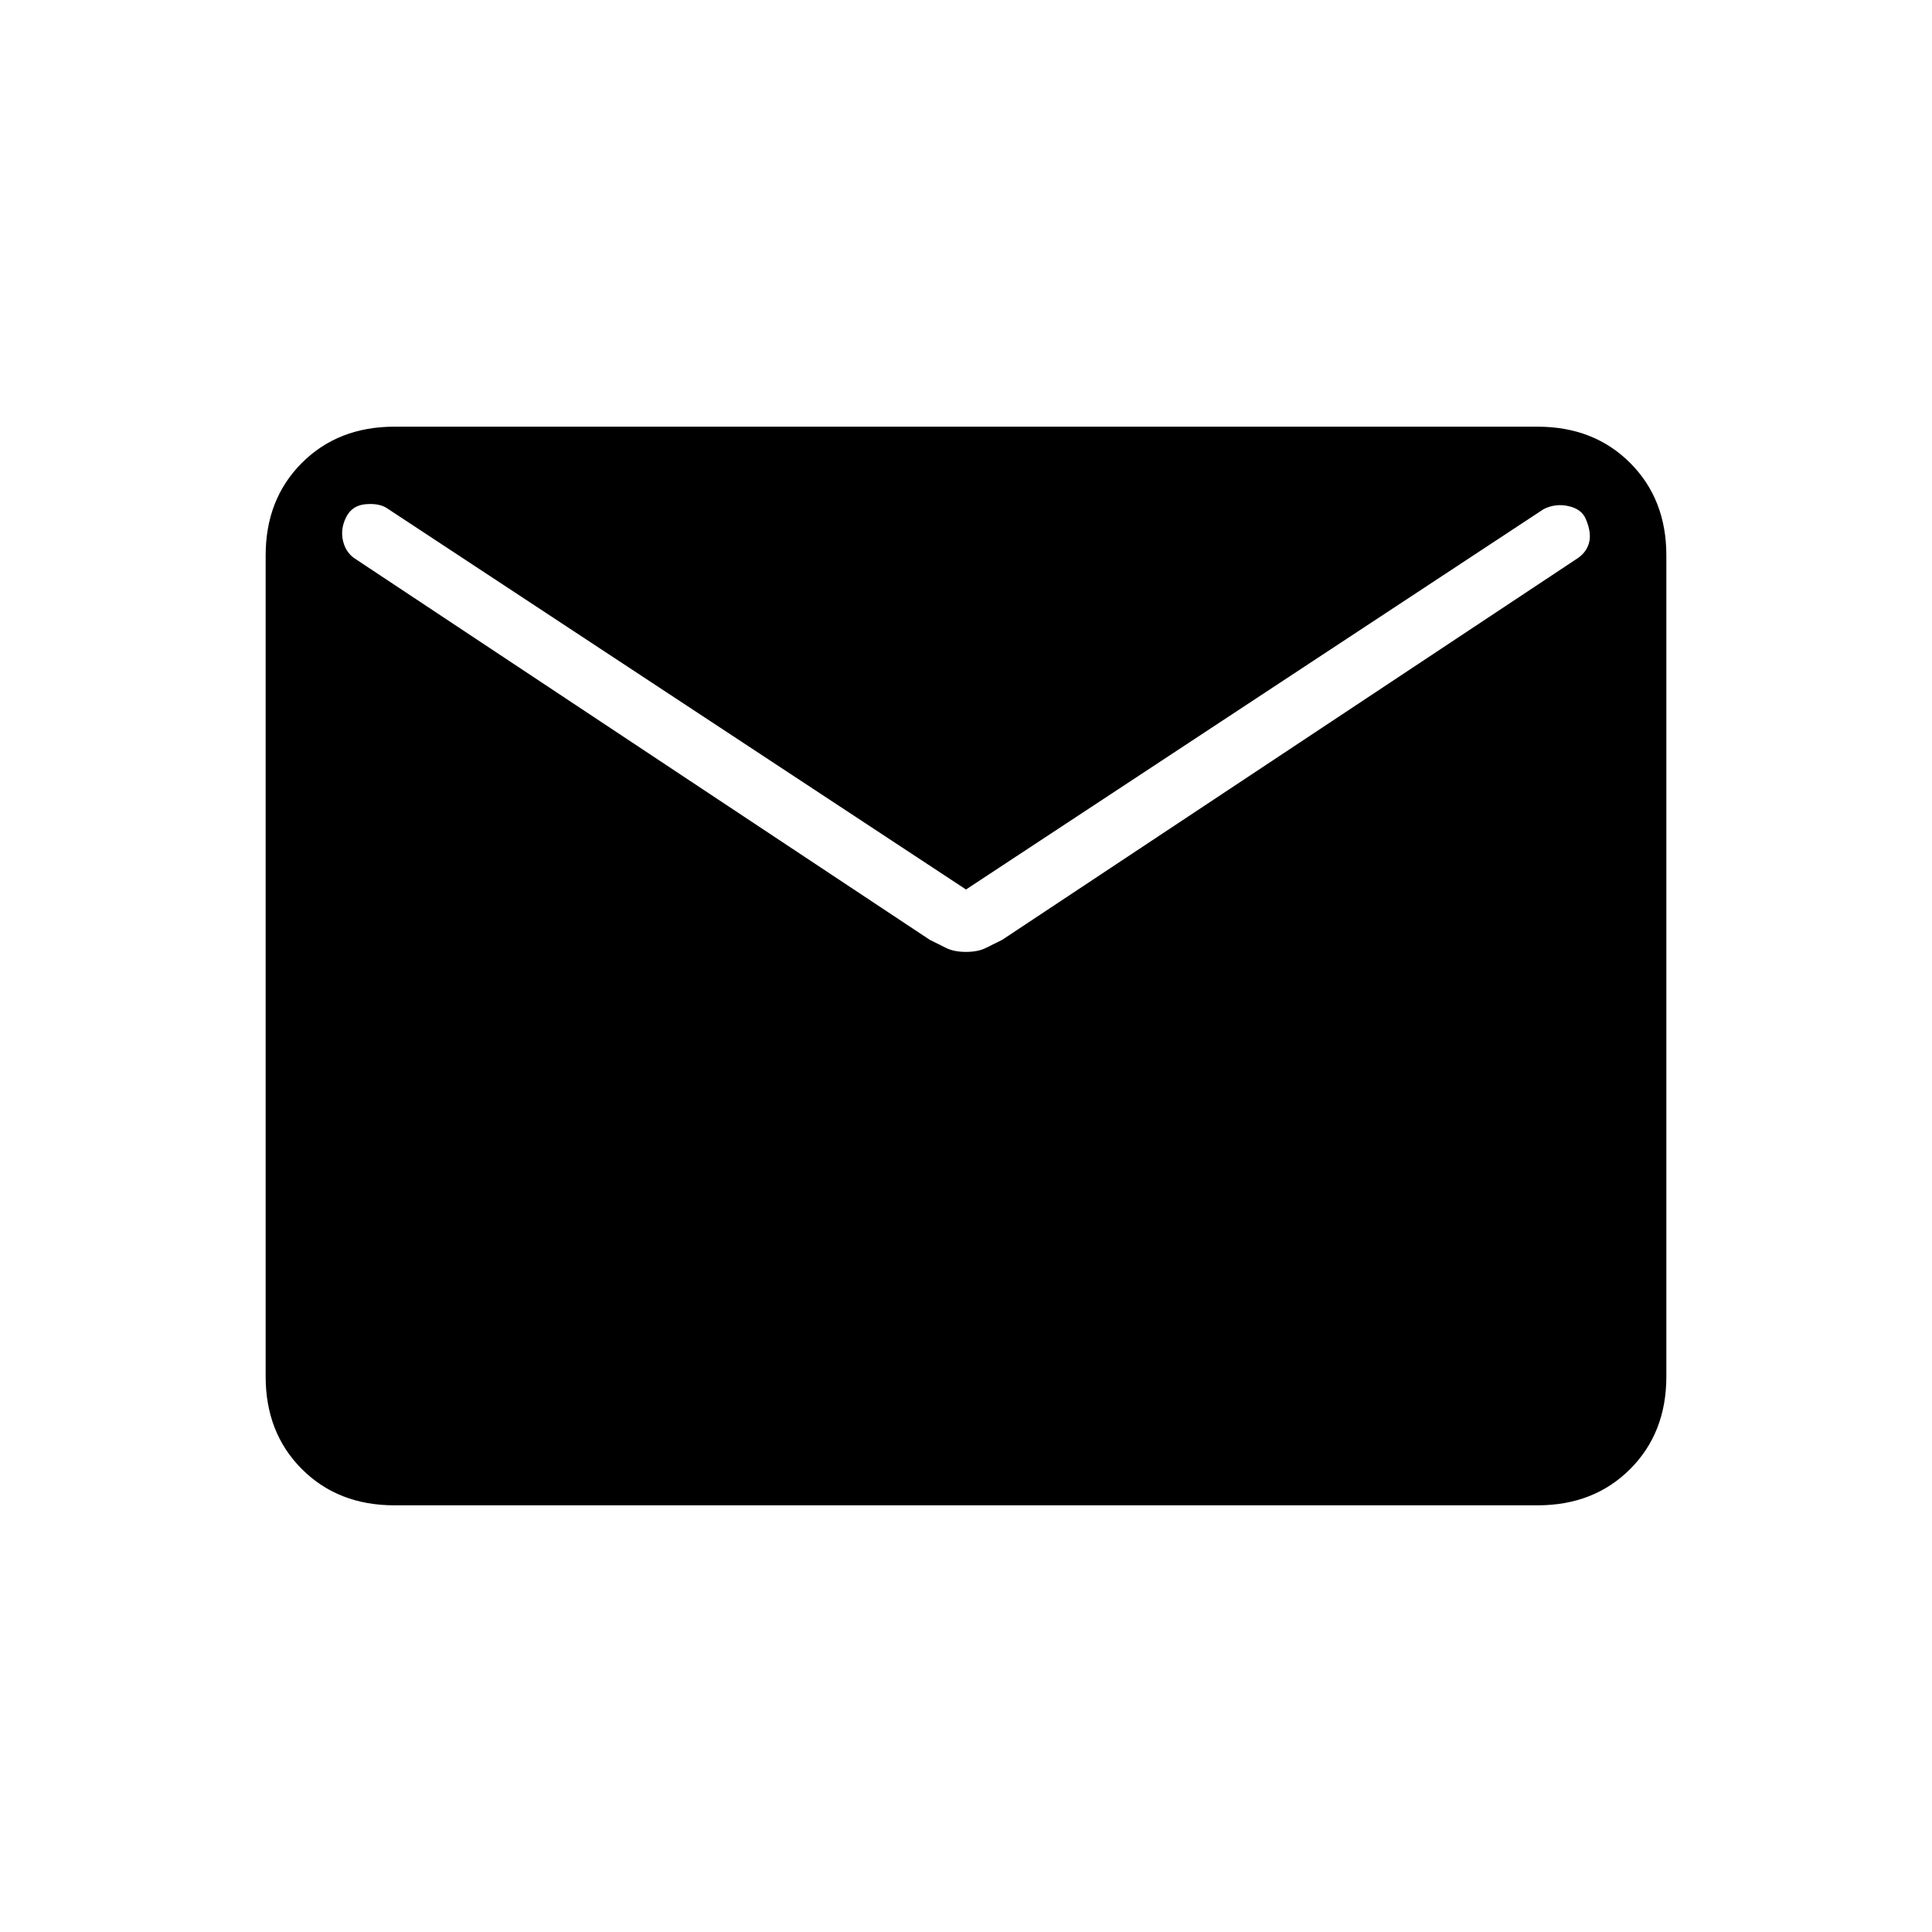 <svg xmlns="http://www.w3.org/2000/svg" height="20" width="20"><path d="M4.083 15.583q-.583 0-.958-.375t-.375-.958v-8.5q0-.583.375-.958t.958-.375h11.834q.583 0 .958.375t.375.958v8.5q0 .583-.375.958t-.958.375ZM10 9.854q.125 0 .208-.042l.167-.083 5.937-3.937q.105-.063.136-.167.031-.104-.031-.25-.042-.104-.177-.135-.136-.032-.261.031L10 9.208 4.021 5.271q-.083-.063-.229-.052-.146.01-.209.135-.062.125-.031.25t.136.188l5.937 3.937.167.083q.083.042.208.042Z"/></svg>